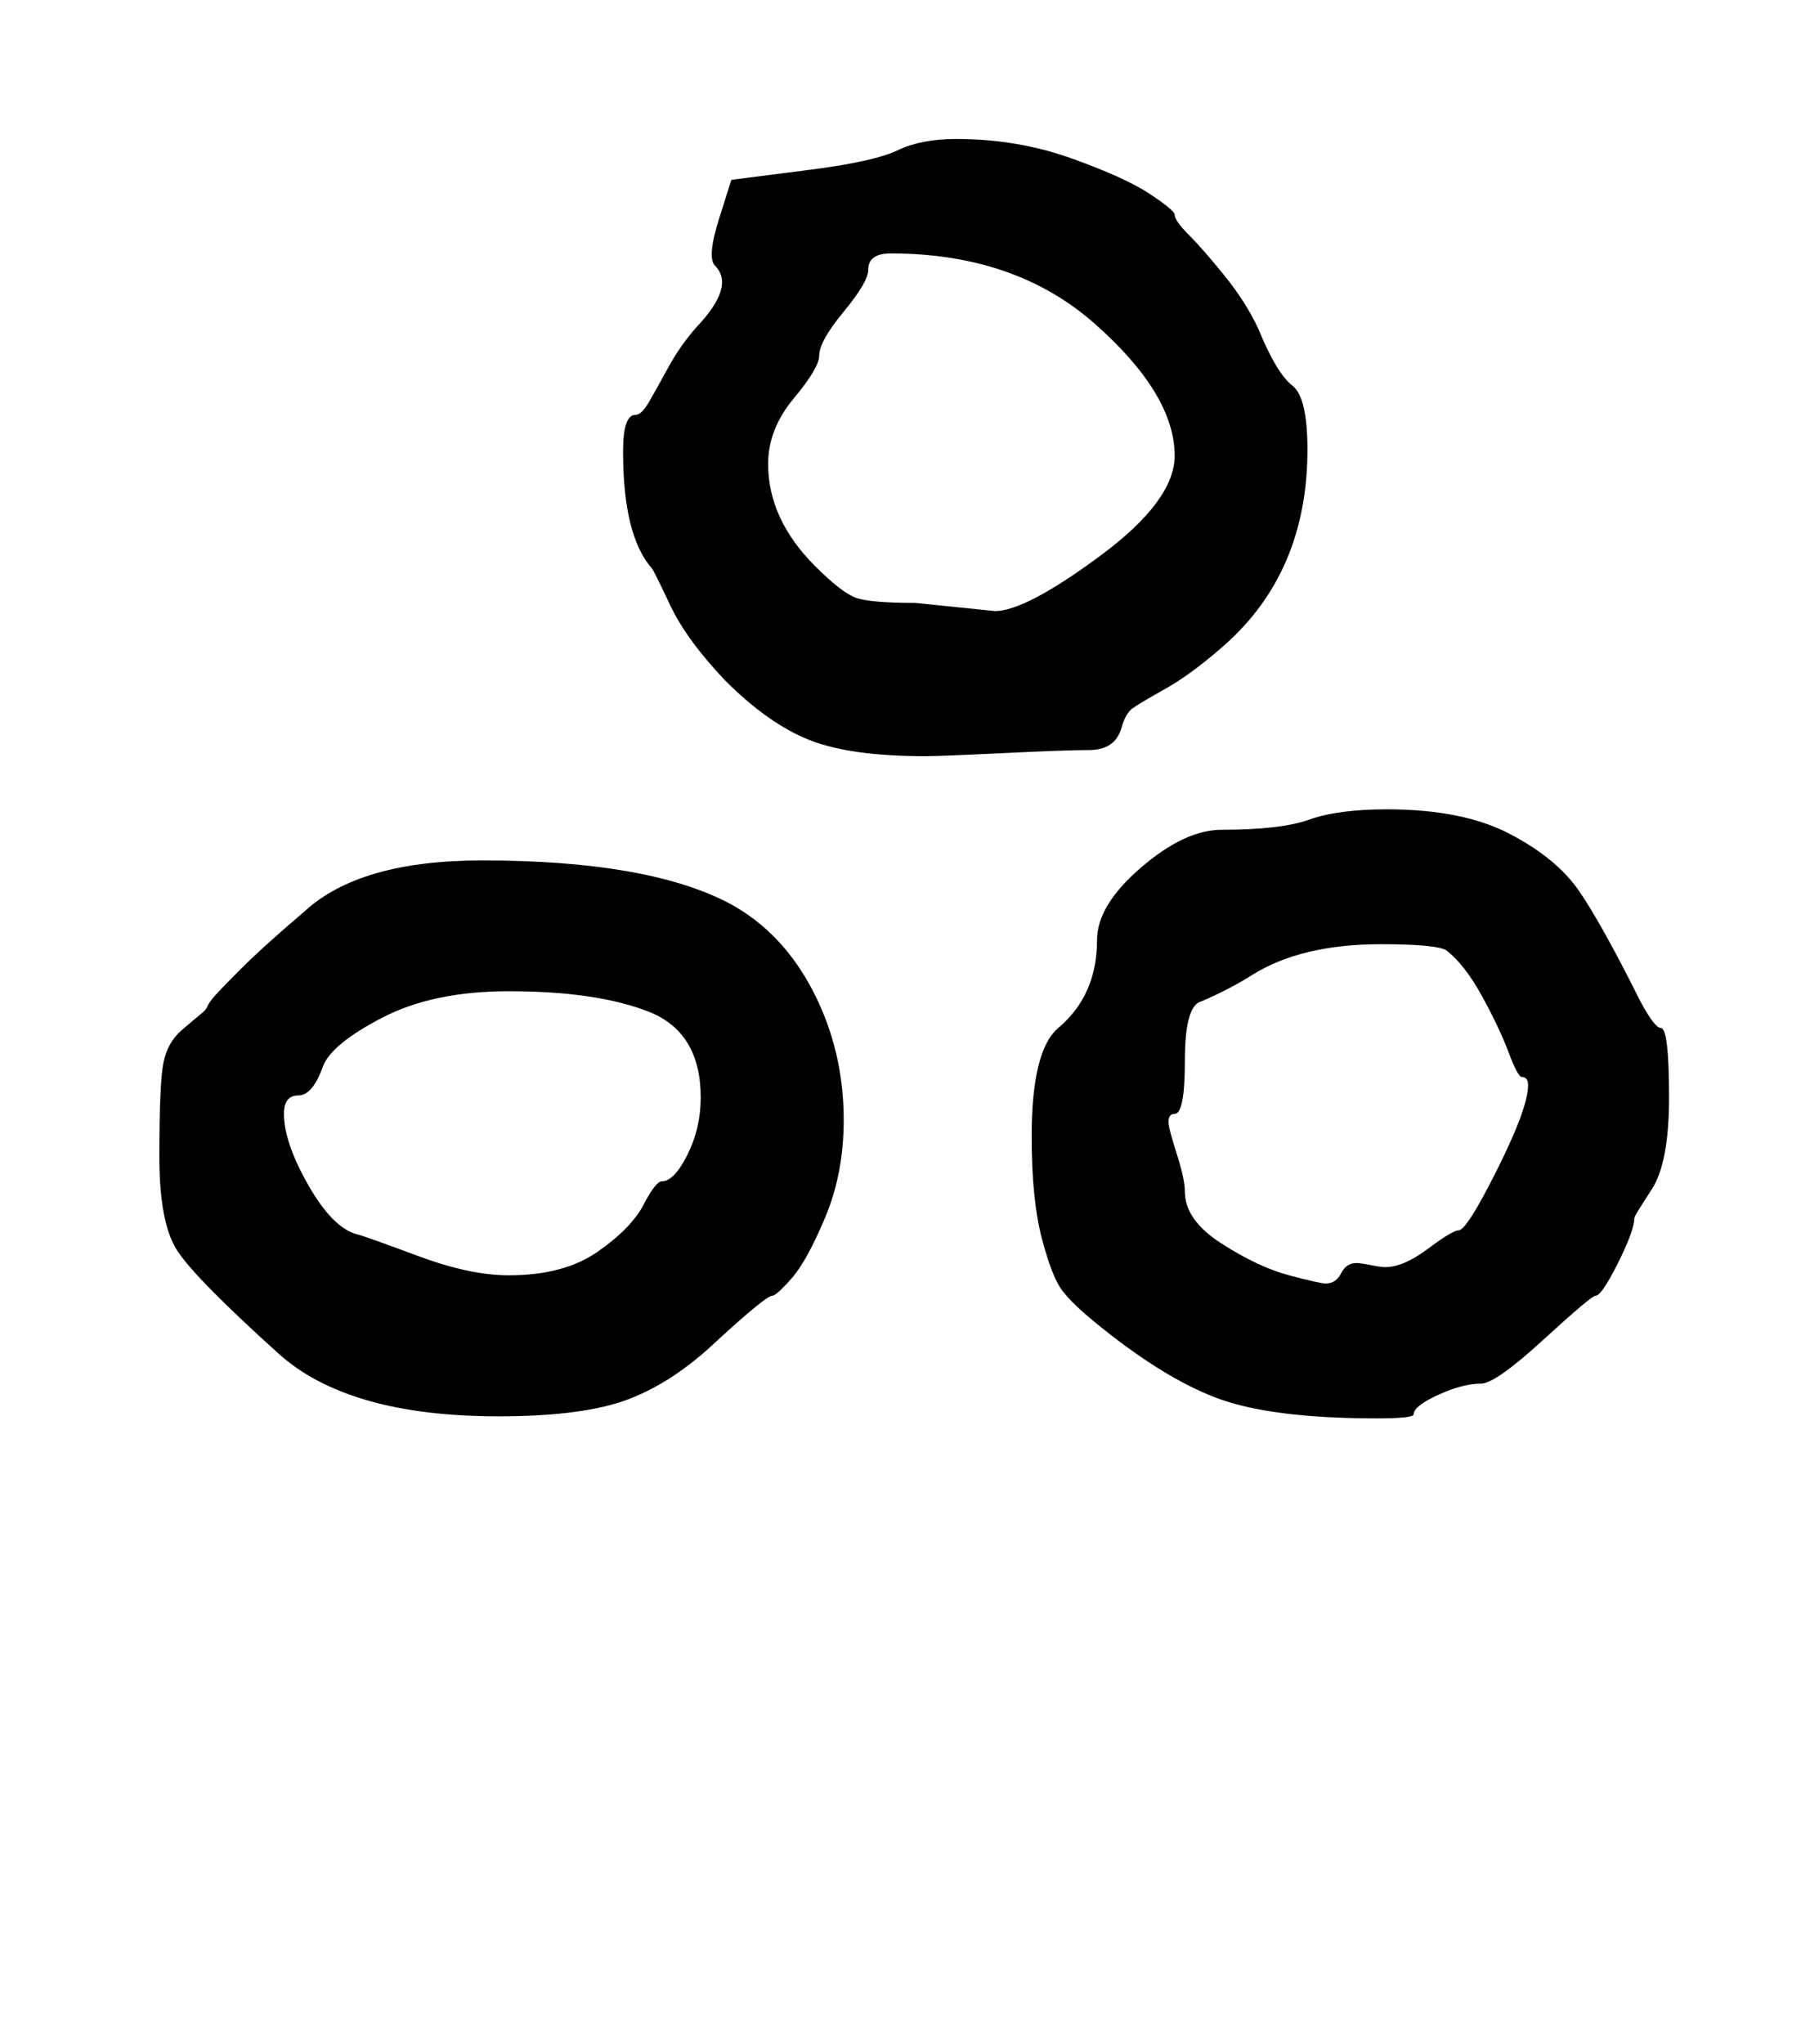<?xml version="1.0" standalone="no"?>
<!DOCTYPE svg PUBLIC "-//W3C//DTD SVG 1.1//EN" "http://www.w3.org/Graphics/SVG/1.1/DTD/svg11.dtd" >
<svg xmlns="http://www.w3.org/2000/svg" xmlns:xlink="http://www.w3.org/1999/xlink" version="1.1" viewBox="-10 0 886 1000">
   <path fill="currentColor"
d="M403 548q0 26 -9 47.5t-16.5 30t-9.5 8.5q-3 0 -27 22q-21 20 -43 28.5t-64 8.5q-74 0 -108 -31q-41 -37 -49.5 -50.5t-8.5 -45.5q0 -36 2 -46t9 -16t9.5 -8t3 -3.5t3 -4.5t13.5 -14t31 -28q27 -25 87 -25q81 0 121 21q26 14 41 43t15 63zM333 537q0 -32 -25.5 -42
t-68.5 -10q-37 0 -62 13t-29 24q-5 14 -12 14t-7 9q0 14 12 35t24 24q4 1 29.5 10.5t44.5 9.5q27 0 43.5 -11.5t22.5 -23t9 -11.5q6 0 12.5 -13t6.5 -28zM807 537q0 32 -8.5 45t-8.5 14q0 6 -8 22t-11 16q-2 0 -25.5 21.5t-30.5 21.5q-9 0 -21 5.5t-12 9.5q0 2 -18 2
q-52 0 -78.5 -10t-59.5 -37q-11 -9 -16 -15.5t-10 -25.5t-5 -50q0 -42 13 -53q19 -16 19 -43q0 -17 21.5 -35.5t39.5 -18.5q29 0 43 -5t38 -5q37 0 60 12t34 28t30 54q7 13 10 13q4 0 4 34zM654 618q2 0 7 1t7 1q9 0 21 -9t15 -9q4 0 19 -30t15 -41q0 -4 -3 -4
q-2 0 -6.5 -12t-13 -27.5t-17.5 -22.5q-5 -3 -32 -3q-39 0 -63 15q-11 7 -25 13q-8 2 -8 29q0 26 -5 26q-3 0 -3 4q0 3 4 15.5t4 18.5q0 14 18 25.5t33 15.5t18 4q5 0 7.5 -5t7.5 -5zM458 68q30 0 56.5 9.5t38.5 17.5t12 10q0 3 7 10t17.5 20t16.5 26q9 22 17 28q7 6 7 31
q0 60 -41 96q-16 14 -28.5 21t-16 9.5t-5.5 9.5q-3 11 -16 11q-11 0 -42 1.5t-38 1.5q-37 0 -57 -8t-41 -29q-19 -20 -27 -37t-9 -18q-14 -16 -14 -57q0 -18 6 -18q3 0 6.5 -6t9.5 -17t14 -20q19 -20 9 -30q-4 -4 2 -23l6 -19l39 -5q31 -4 42.5 -9.5t28.5 -5.5zM565 223
q0 -30 -39 -64.5t-100 -34.5q-11 0 -11 8q0 6 -12 20.5t-12 21.5q0 6 -12.5 21t-12.5 32q0 27 23 50q13 13 20 15.5t29 2.5l39 4q15 0 51.5 -27t36.5 -49z" />
</svg>
